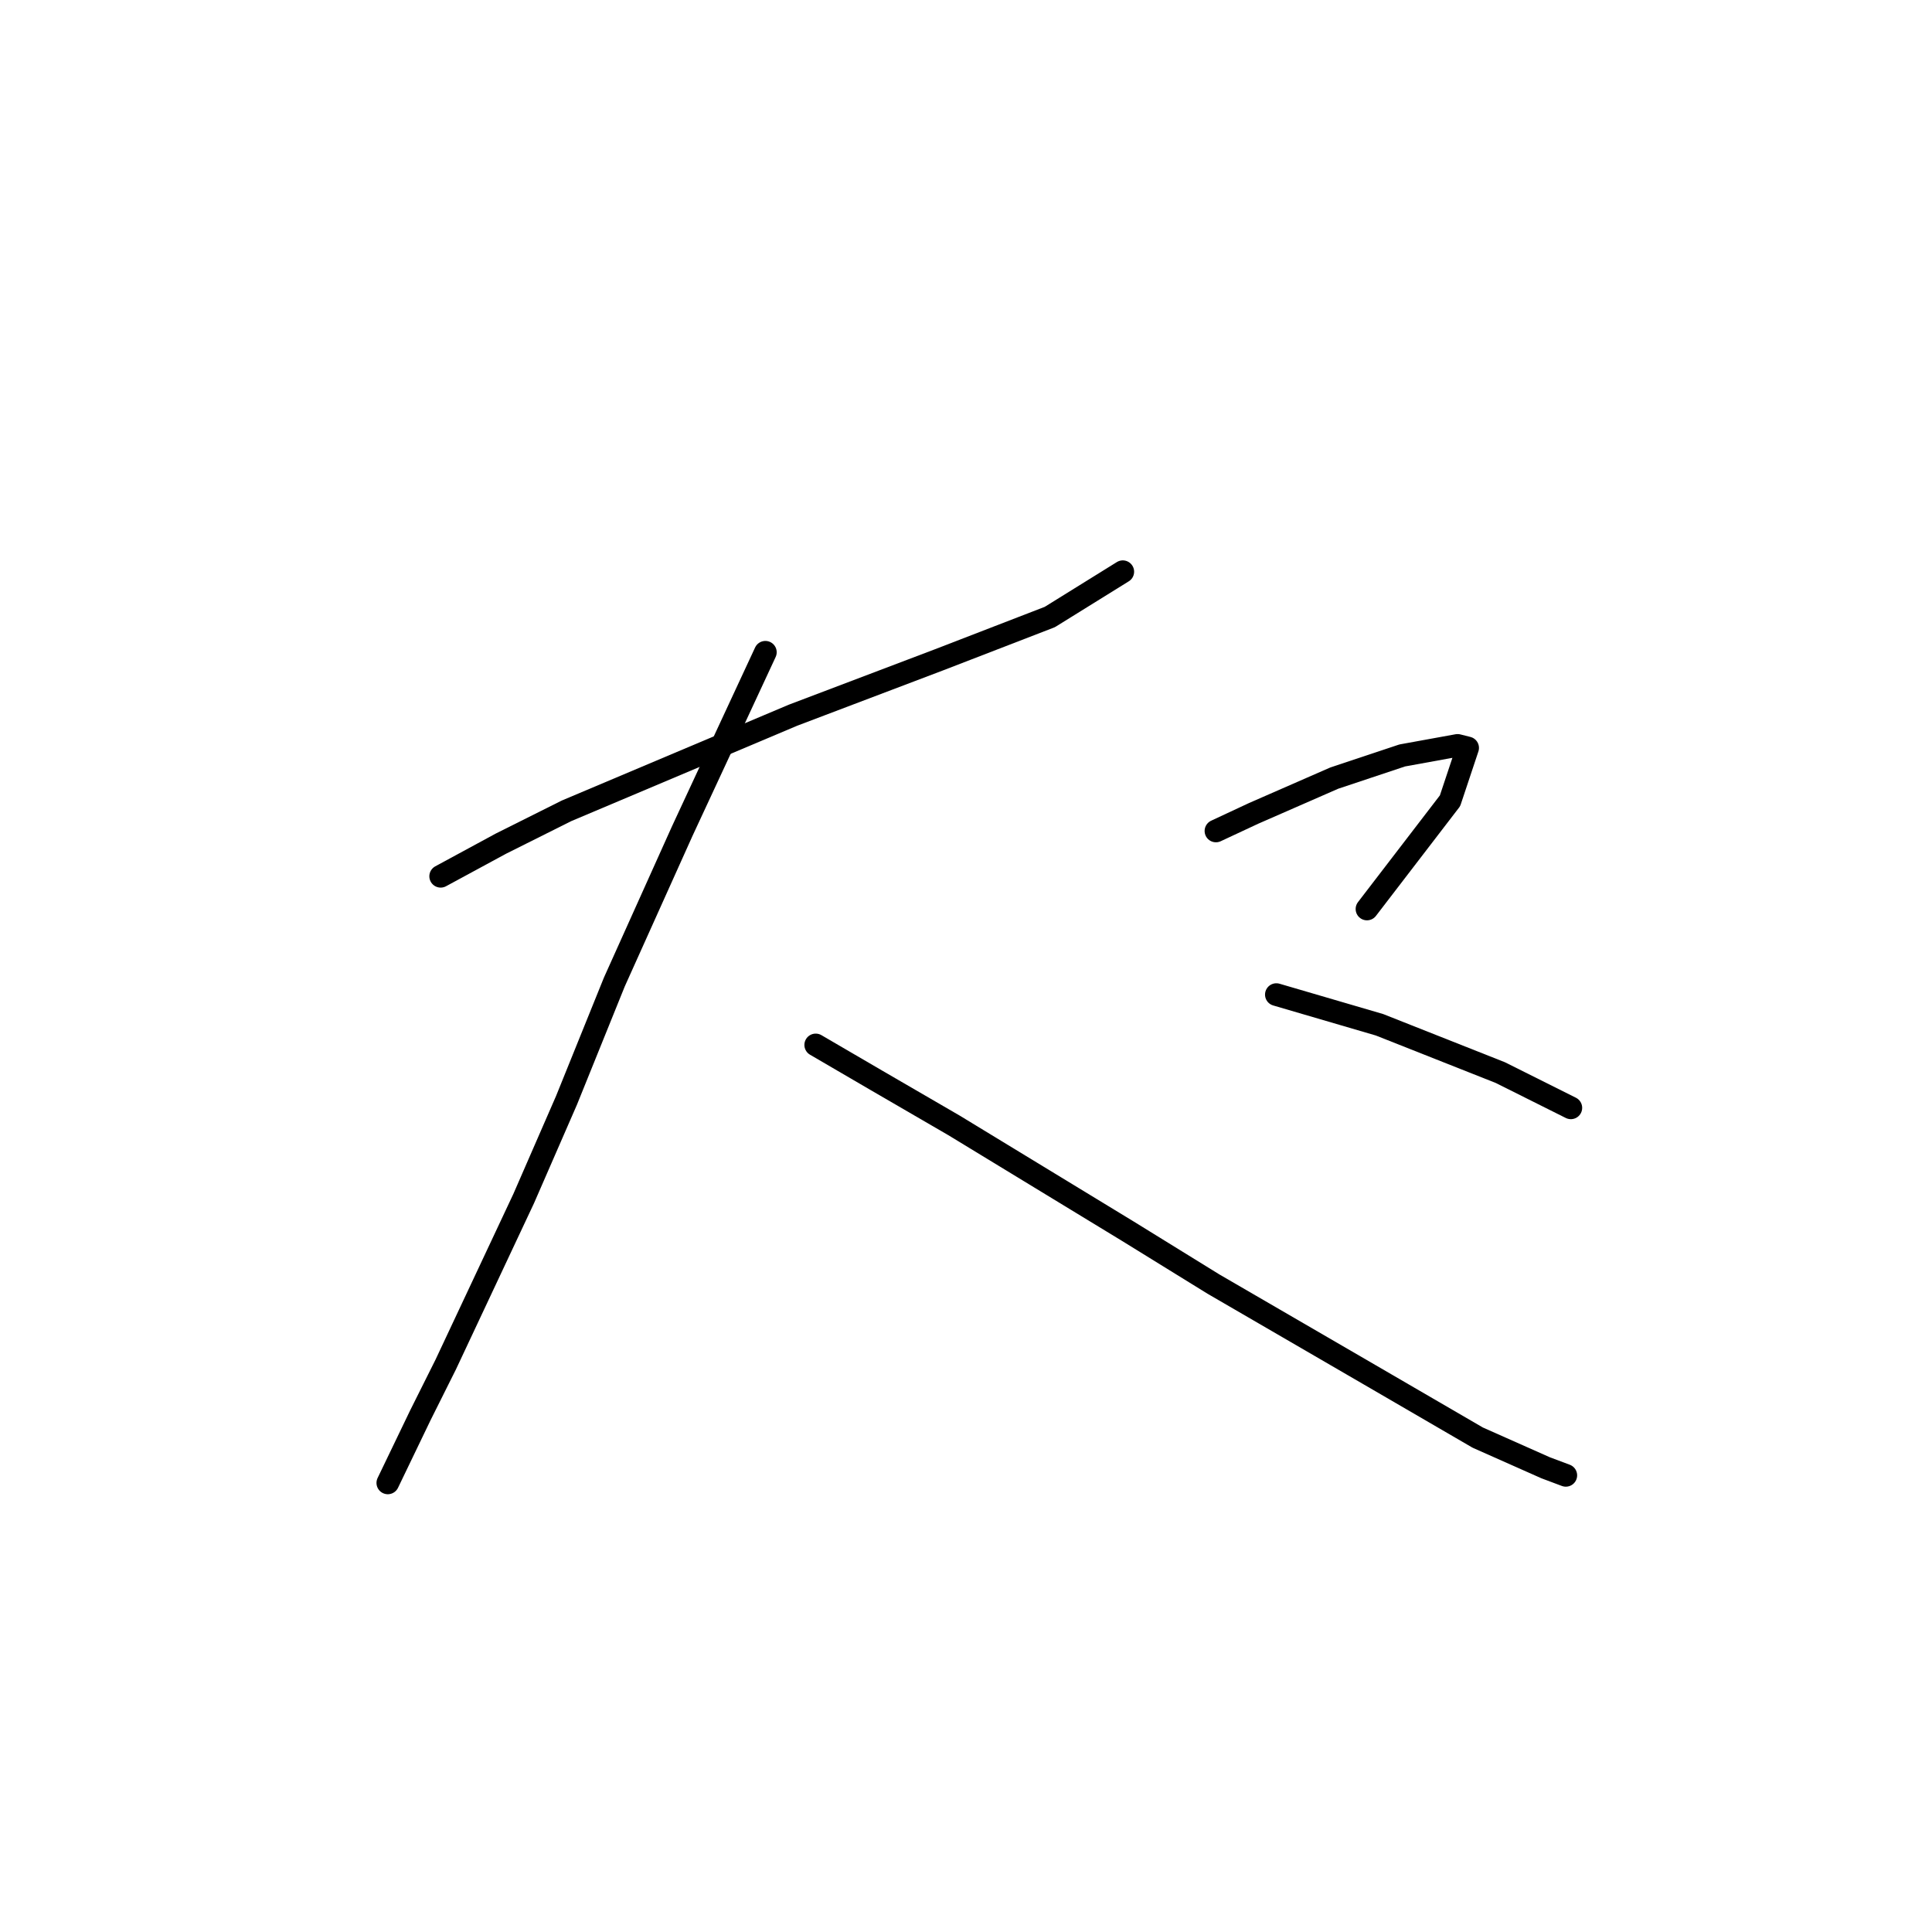 <?xml version="1.0" standalone="no"?>
    <svg width="256" height="256" xmlns="http://www.w3.org/2000/svg" version="1.1">
    <polyline stroke="black" stroke-width="3" stroke-linecap="round" fill="transparent" stroke-linejoin="round" points="58.39 116.112 66.395 111.776 75.067 107.44 105.085 94.766 124.43 87.428 139.105 81.758 148.777 75.754 148.777 75.754 " />
        <polyline stroke="black" stroke-width="3" stroke-linecap="round" fill="transparent" stroke-linejoin="round" points="101.416 86.427 90.409 110.108 81.404 130.12 75.067 145.796 69.397 158.804 59.057 180.817 55.722 187.487 51.386 196.493 51.386 196.493 " />
        <polyline stroke="black" stroke-width="3" stroke-linecap="round" fill="transparent" stroke-linejoin="round" points="108.086 138.458 116.091 143.128 126.431 149.131 149.444 163.14 160.784 170.144 181.463 182.151 195.805 190.489 204.811 194.491 207.479 195.492 207.479 195.492 " />
        <polyline stroke="black" stroke-width="3" stroke-linecap="round" fill="transparent" stroke-linejoin="round" points="161.118 110.108 166.121 107.773 176.794 103.104 185.799 100.102 193.137 98.768 194.471 99.102 192.136 106.106 181.13 120.448 181.13 120.448 " />
        <polyline stroke="black" stroke-width="3" stroke-linecap="round" fill="transparent" stroke-linejoin="round" points="169.123 131.788 182.797 135.79 198.807 142.127 208.146 146.796 208.146 146.796 " />
        </svg>